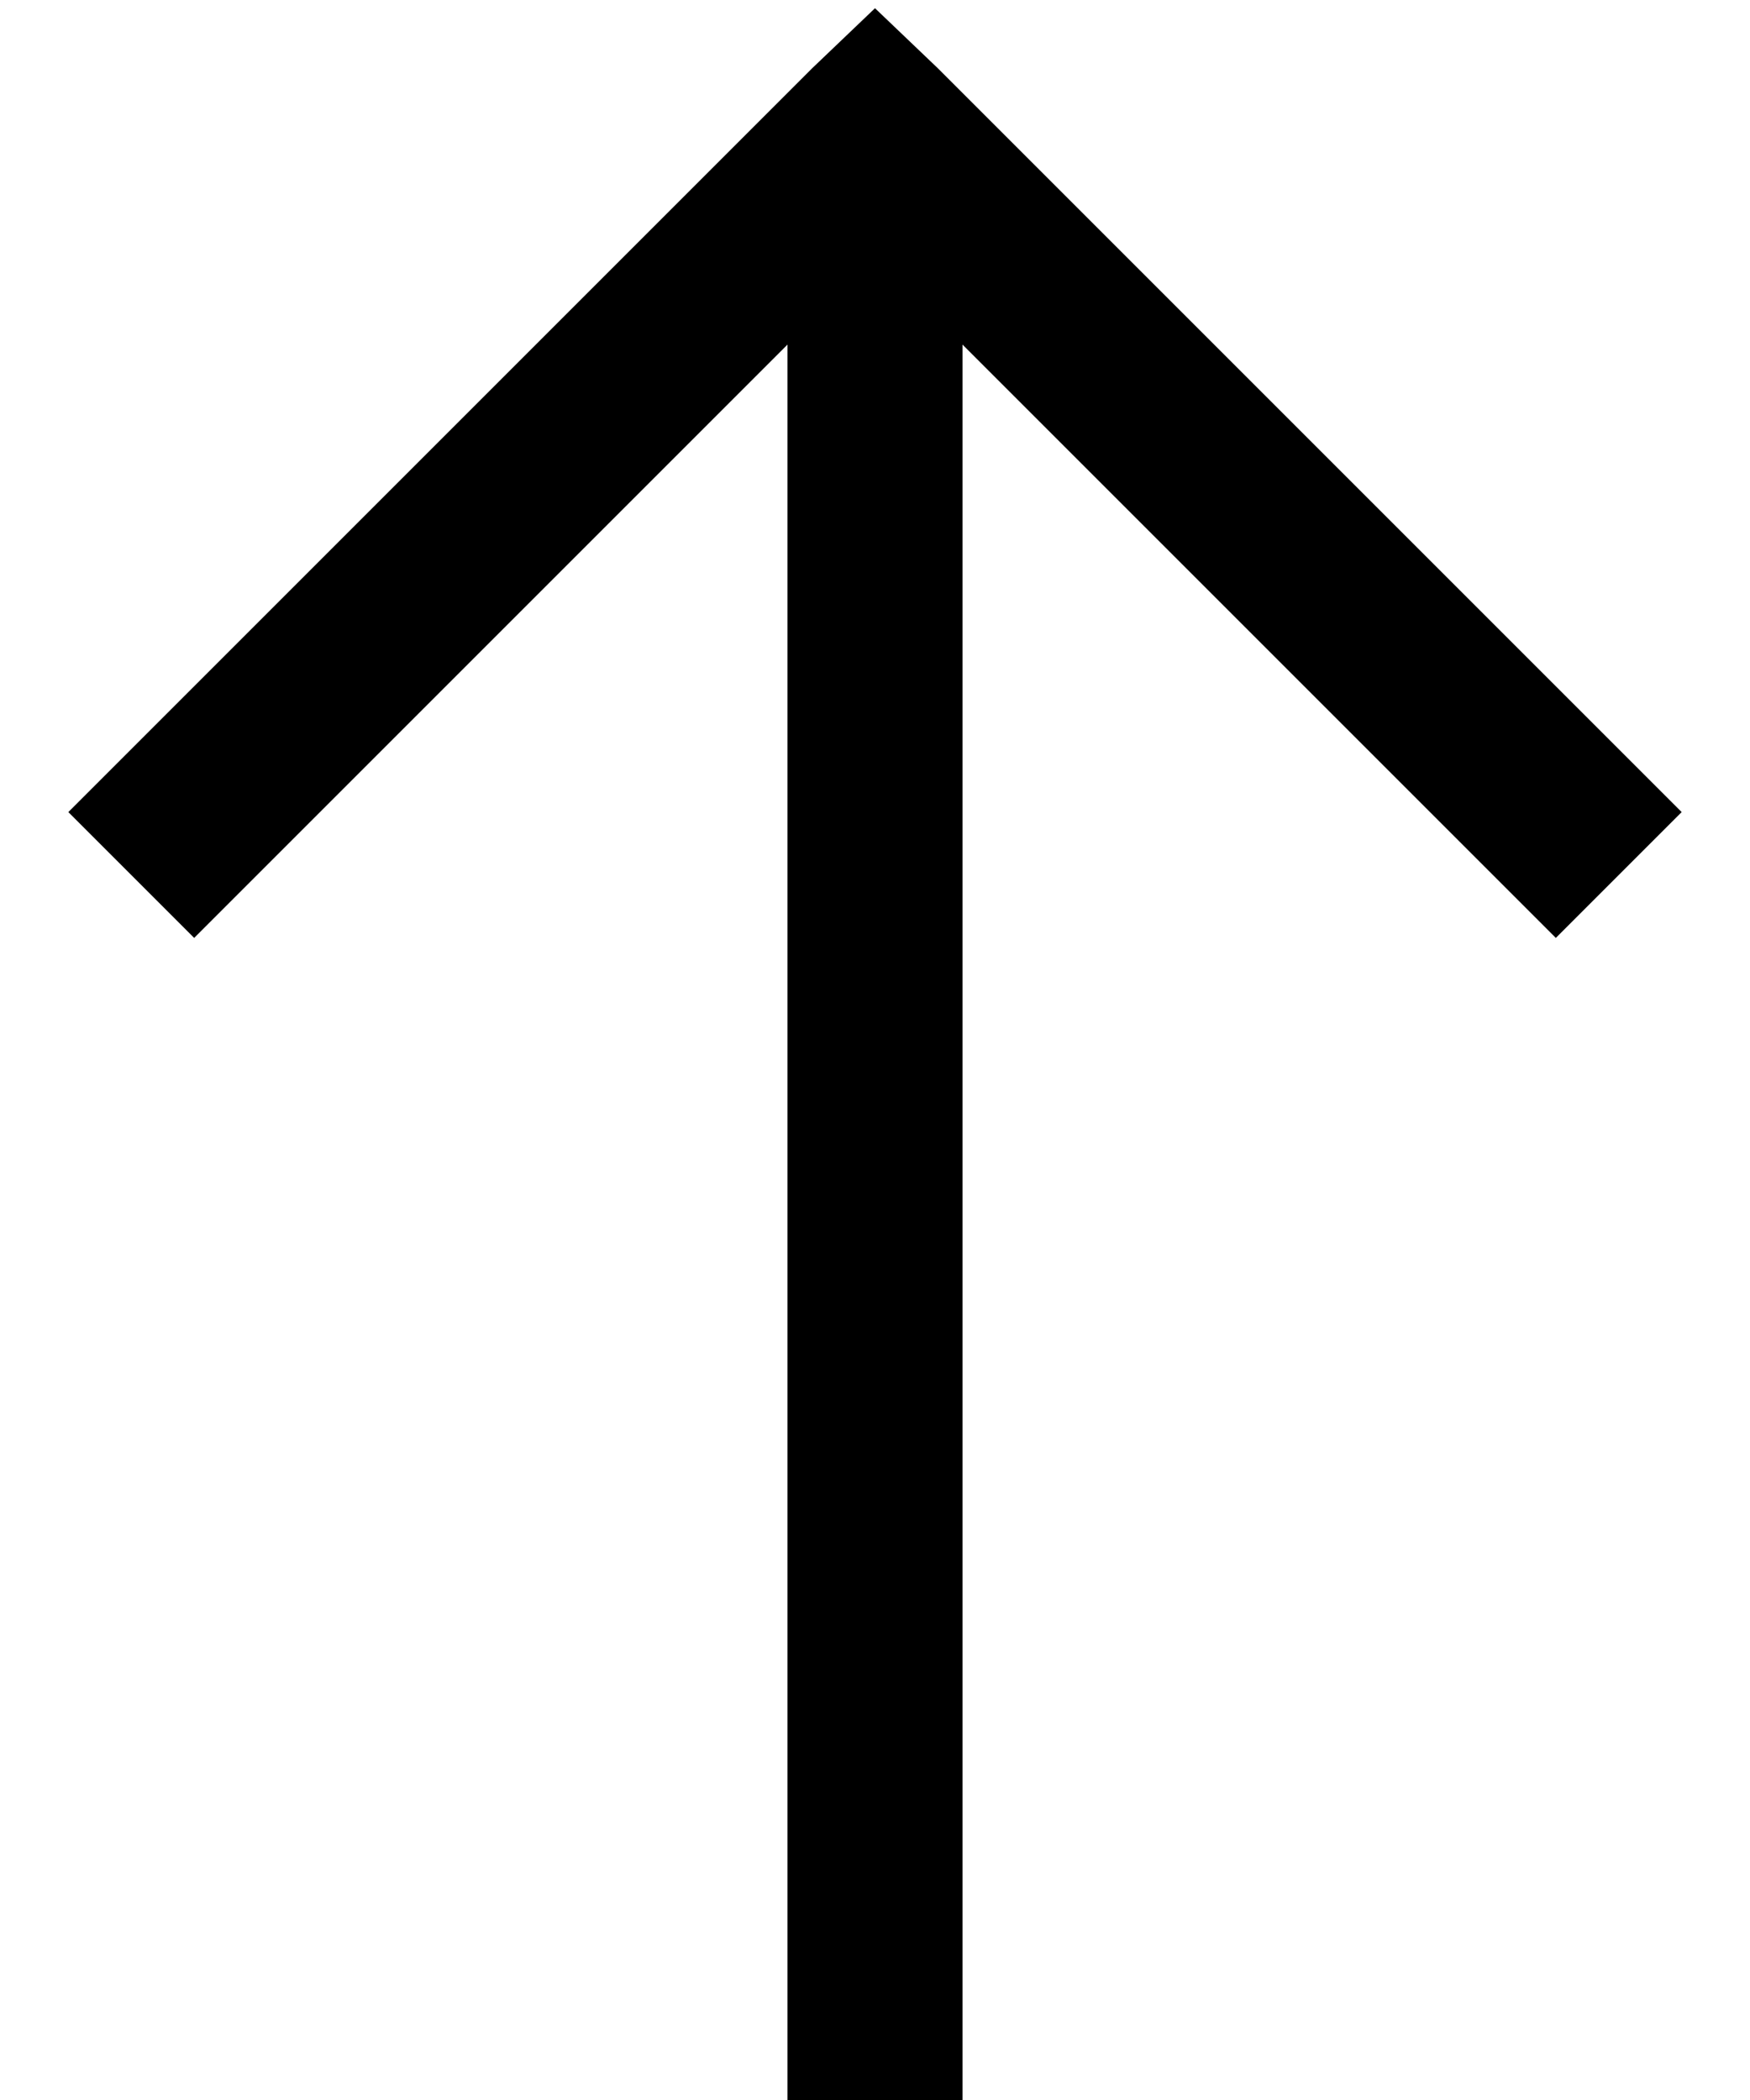 <svg xmlns="http://www.w3.org/2000/svg" width="20" height="24" viewBox="0 0 20 24">
  <polygon points="10 .094 9.281 .781 .781 9.281 2.219 10.719 9 3.938 9 24 11 24 11 3.938 17.781 10.719 19.219 9.281 10.719 .781"/>
</svg>
